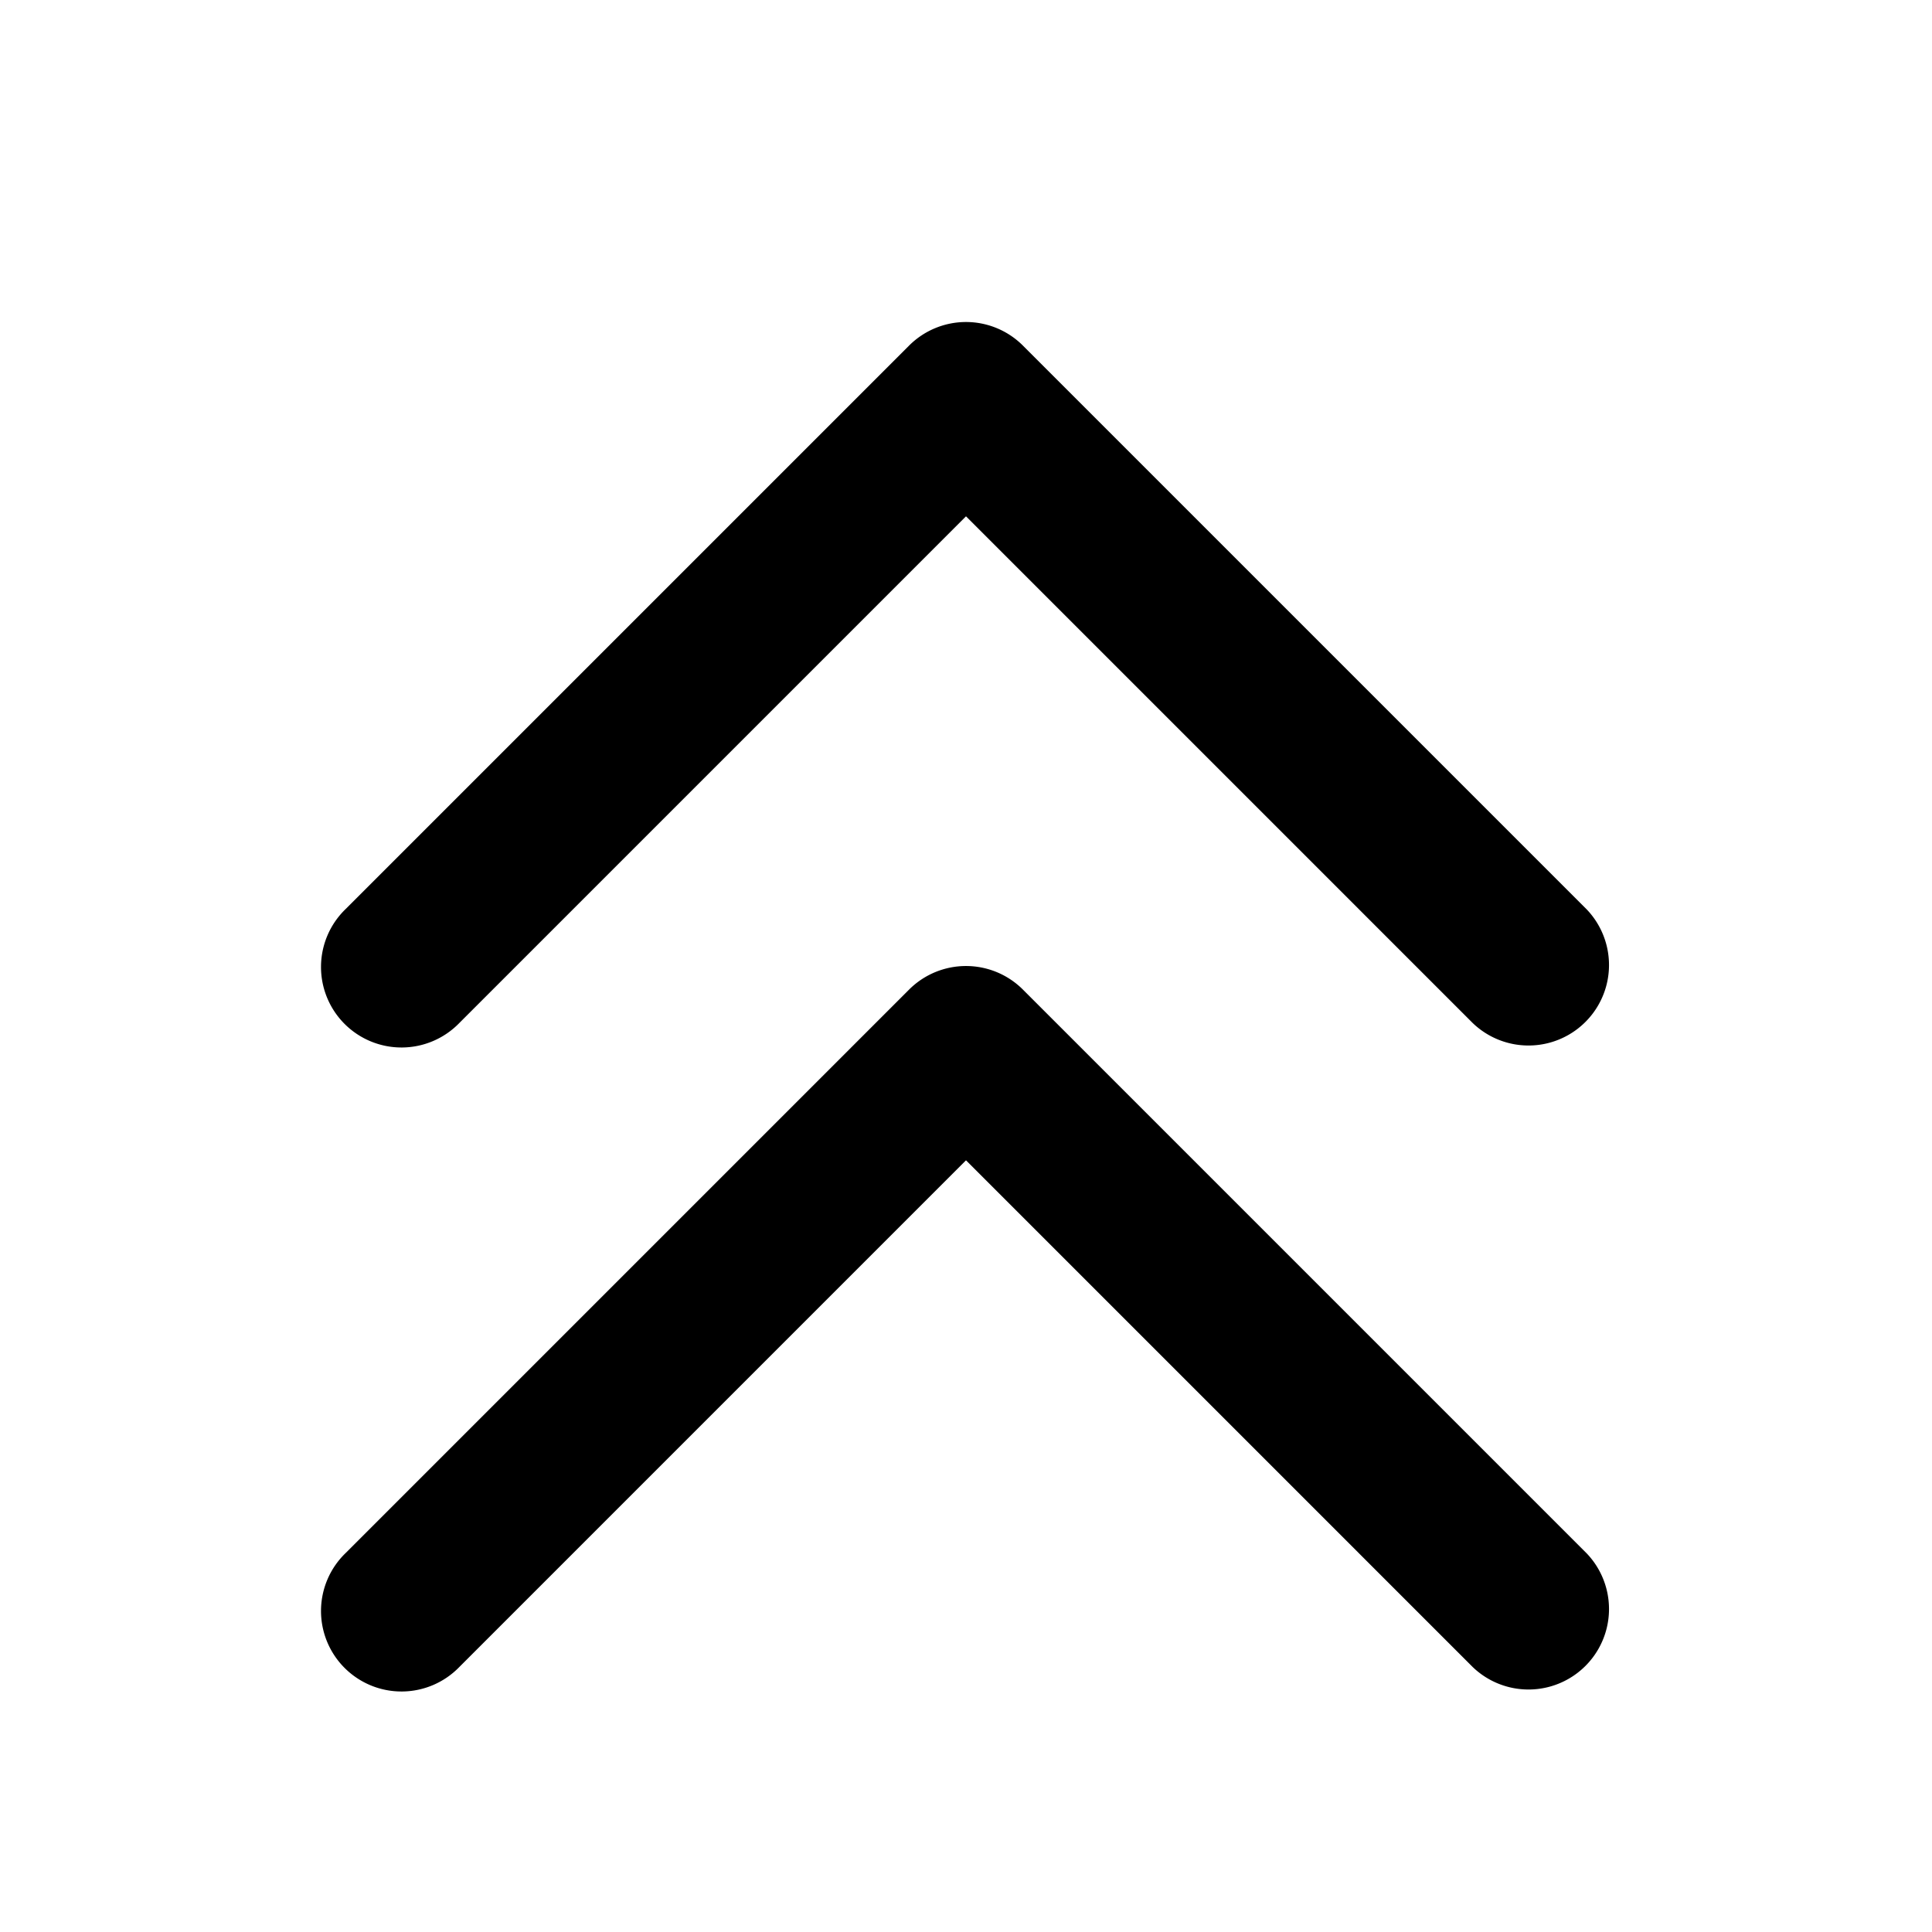 <svg xmlns="http://www.w3.org/2000/svg" width="24" height="24" fill="none" viewBox="0 0 24 24">
  <path fill="currentColor" fill-rule="evenodd" d="M12.707 4.293a1 1 0 00-1.414 0l-7 7a1 1 0 101.414 1.414L12 6.414l6.293 6.293a1 1 0 001.414-1.414l-7-7zm7 15l-7-7a1 1 0 00-1.414 0l-7 7a1 1 0 101.414 1.414L12 14.414l6.293 6.293a1 1 0 001.414-1.414z"/>
</svg>
